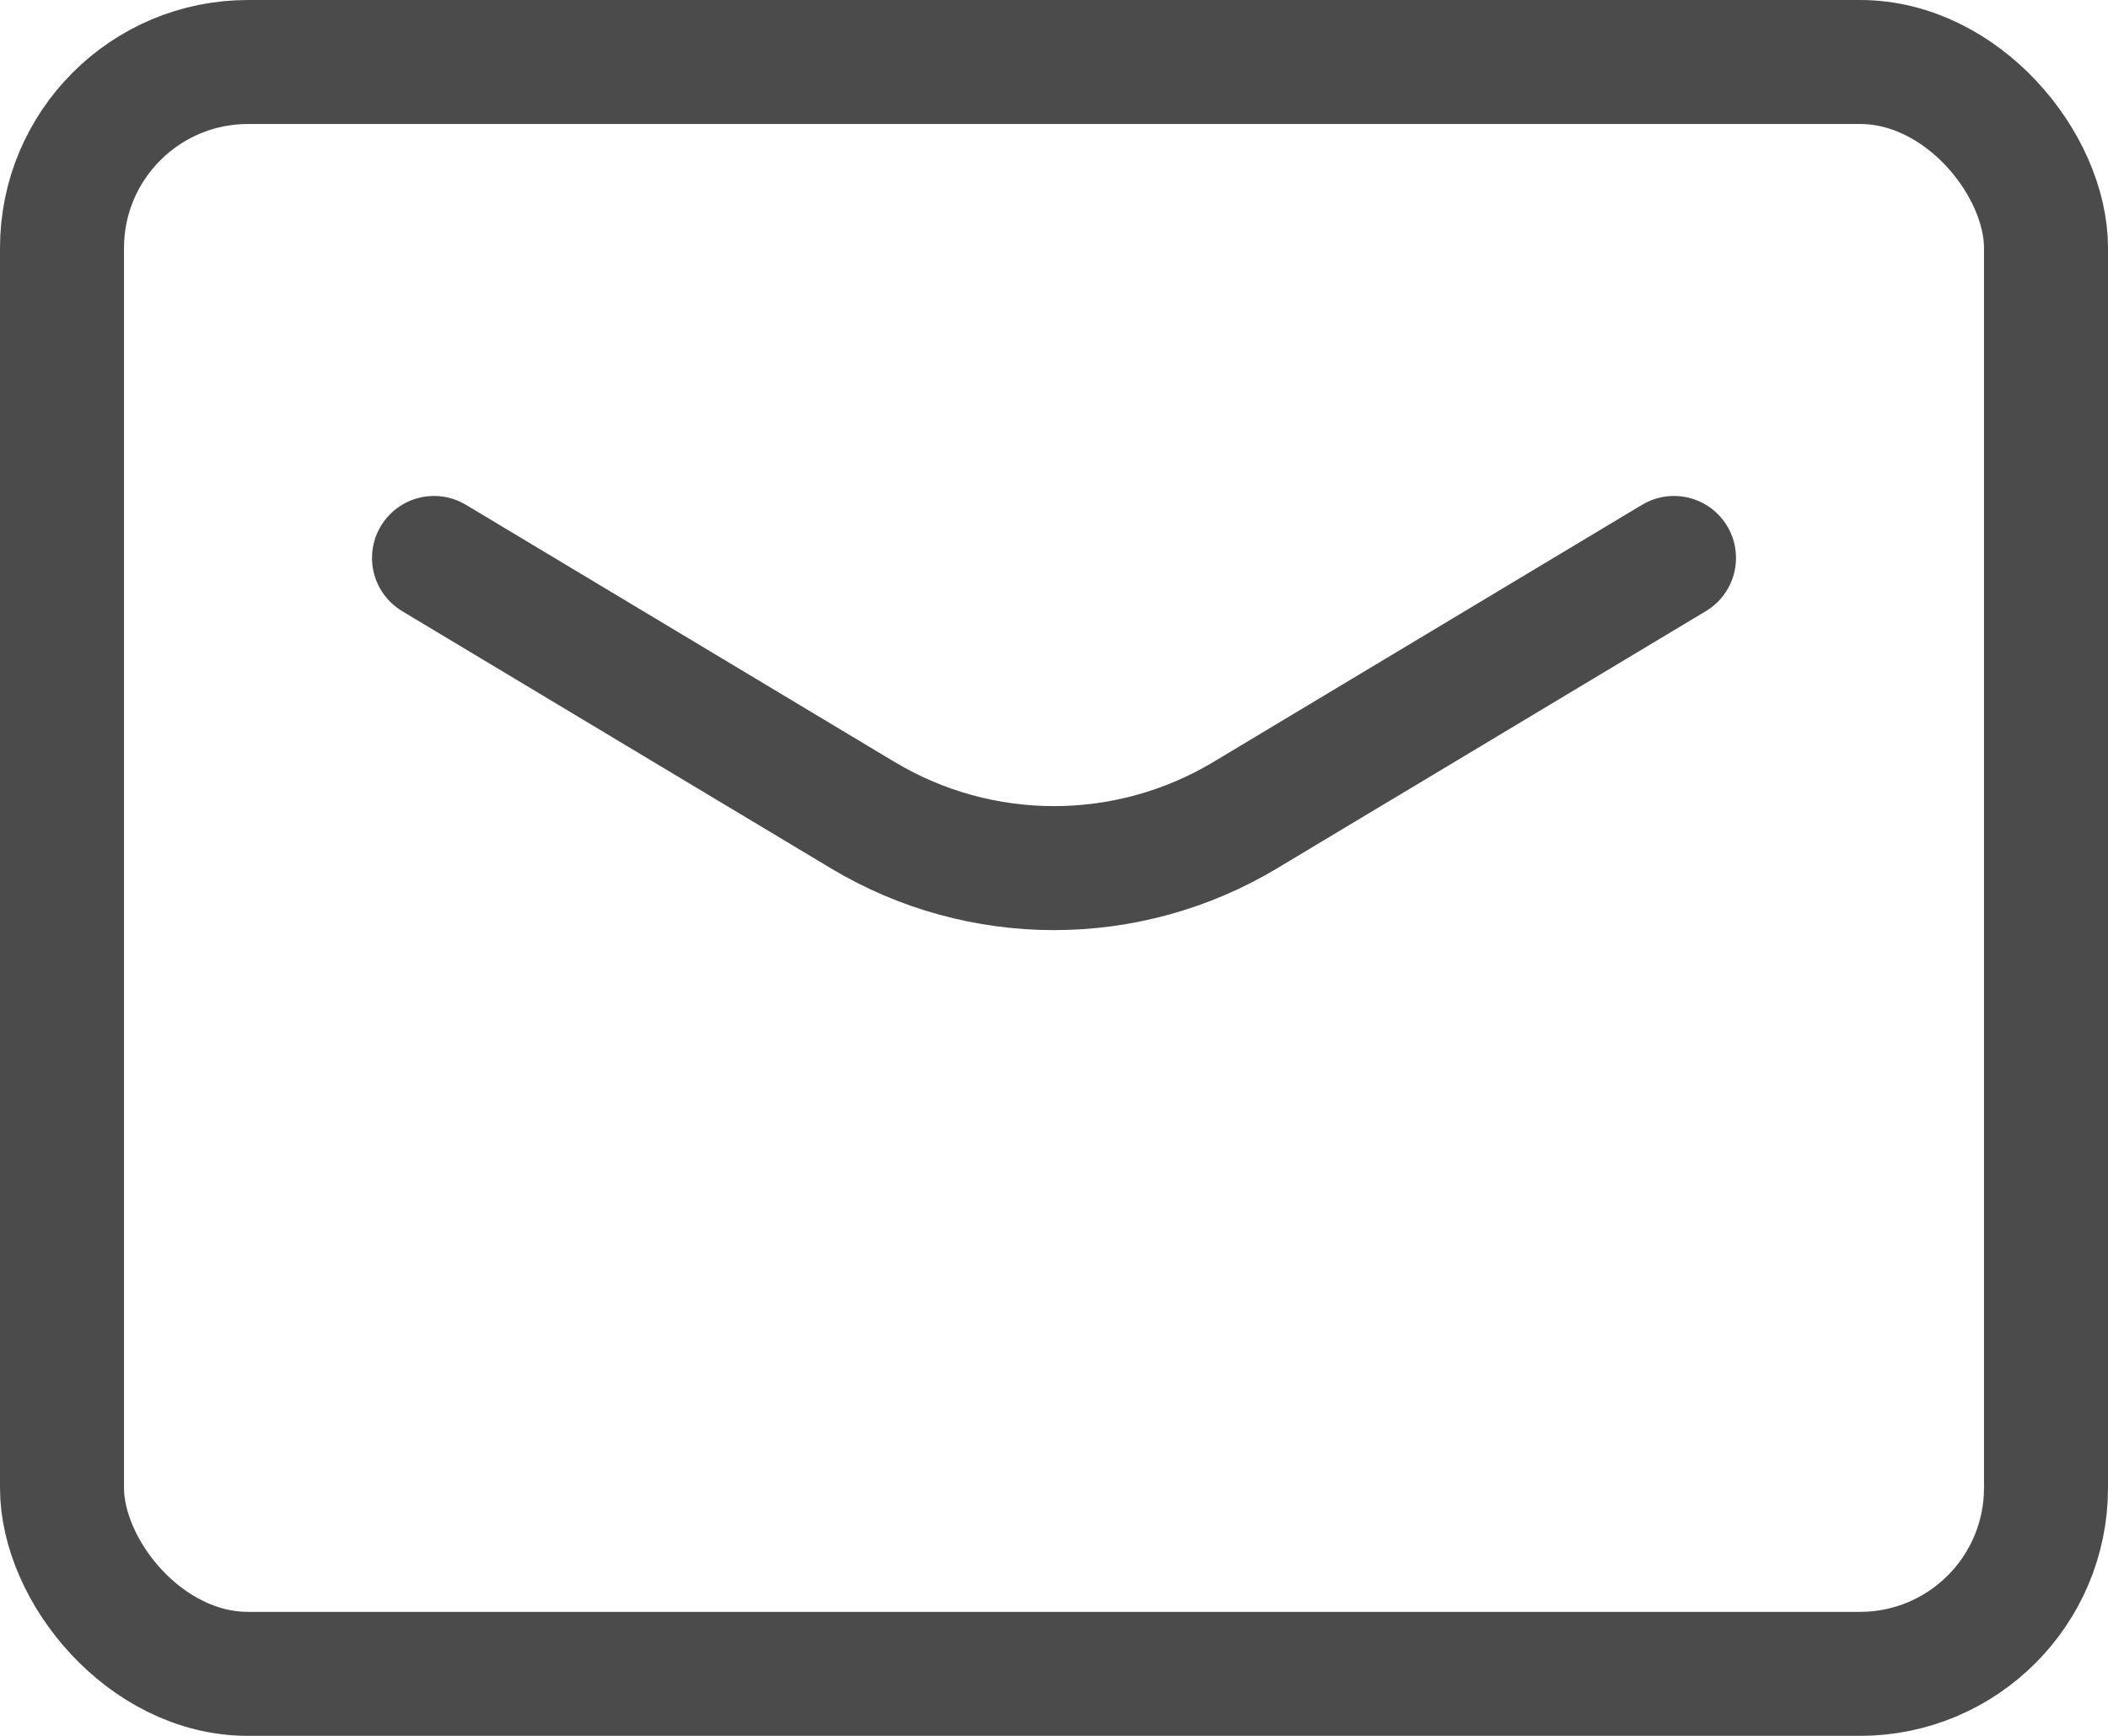 <svg width="17" height="14" viewBox="0 0 17 14" fill="none" xmlns="http://www.w3.org/2000/svg">
<rect x="0.5" y="0.5" width="16" height="13" rx="1.5" stroke="#4B4B4B"/>
<path d="M3.5 4.5L6.957 6.574C7.907 7.144 9.093 7.144 10.043 6.574L13.5 4.5" stroke="#4B4B4B" stroke-linecap="round"/>
</svg>
